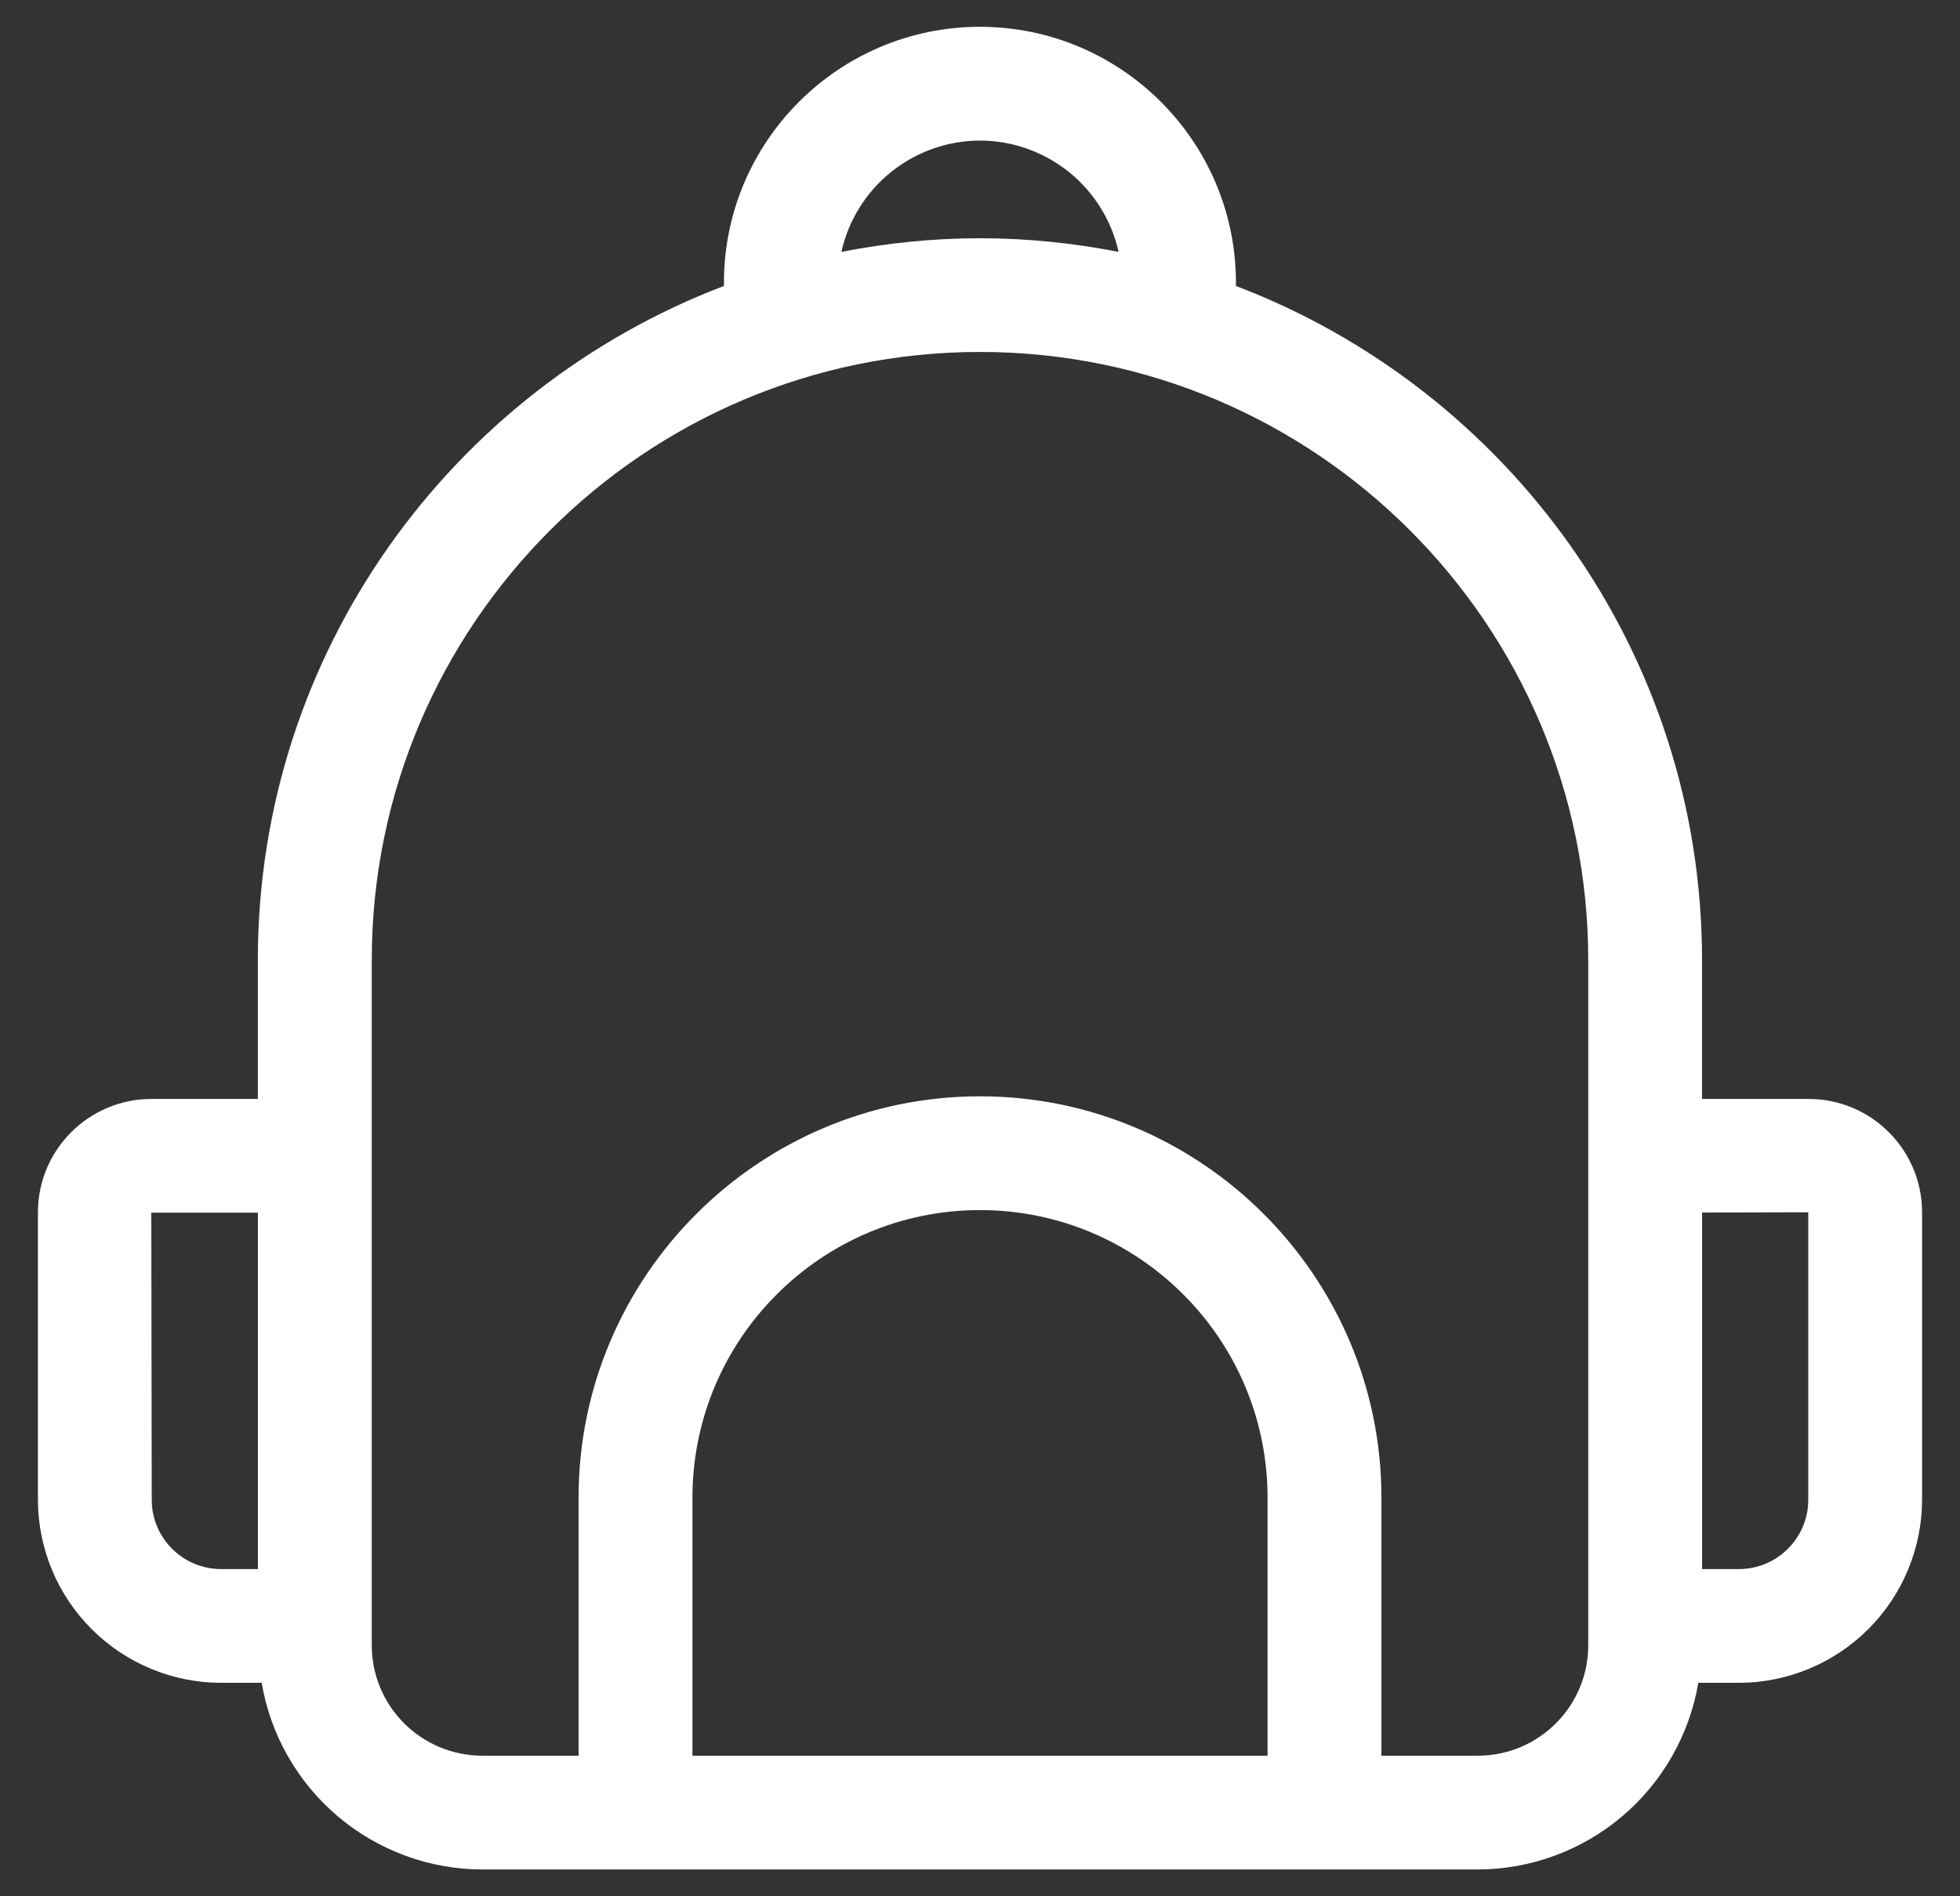 <svg width="31" height="30" viewBox="0 0 31 30" fill="none" xmlns="http://www.w3.org/2000/svg">
    <rect x="0" y="0" width="31" height="30" fill="#333333" stroke="none"/>
    <path d="M28.606 17.386H26.92V15.189C26.92 10.319 23.85 6.163 19.548 4.524V4.472C19.548 2.24 17.732 0.424 15.499 0.424C13.266 0.424 11.45 2.24 11.45 4.472V4.524C7.148 6.163 4.078 10.319 4.078 15.189V17.386H2.394C1.405 17.386 0.6 18.191 0.6 19.179V23.727C0.601 24.495 0.906 25.231 1.449 25.773C1.992 26.316 2.728 26.622 3.496 26.623H4.139C4.278 27.447 4.705 28.195 5.343 28.736C5.981 29.276 6.79 29.574 7.626 29.576H23.374C24.21 29.574 25.018 29.276 25.656 28.736C26.294 28.195 26.721 27.447 26.861 26.623H27.504C28.271 26.622 29.007 26.316 29.55 25.773C30.093 25.231 30.399 24.495 30.4 23.727V19.179C30.4 18.19 29.596 17.386 28.606 17.386ZM15.5 2.224C16.011 2.225 16.506 2.4 16.905 2.72C17.303 3.04 17.581 3.486 17.692 3.985C16.982 3.846 16.25 3.769 15.5 3.769C14.75 3.769 14.018 3.846 13.308 3.985C13.419 3.486 13.696 3.04 14.095 2.72C14.493 2.4 14.989 2.225 15.5 2.224ZM2.4 23.727L2.393 19.185H4.079V24.823H3.496C3.205 24.823 2.926 24.707 2.721 24.502C2.515 24.296 2.4 24.017 2.4 23.727ZM20.048 27.776H10.952V23.692C10.952 21.184 12.992 19.144 15.5 19.144C18.008 19.144 20.048 21.184 20.048 23.692V27.776ZM25.12 26.03C25.12 26.993 24.337 27.776 23.374 27.776H21.849V23.692C21.849 20.192 19 17.344 15.5 17.344C12 17.344 9.151 20.192 9.151 23.692V27.776H7.626C7.163 27.775 6.719 27.591 6.392 27.264C6.064 26.936 5.88 26.493 5.88 26.03V15.189C5.88 9.884 10.195 5.568 15.5 5.568C20.805 5.568 25.12 9.884 25.12 15.189V26.03ZM28.6 23.727C28.6 24.331 28.109 24.823 27.504 24.823H26.921V19.183L28.6 19.179V23.727Z" fill="#FFFFFF"/>
</svg>
